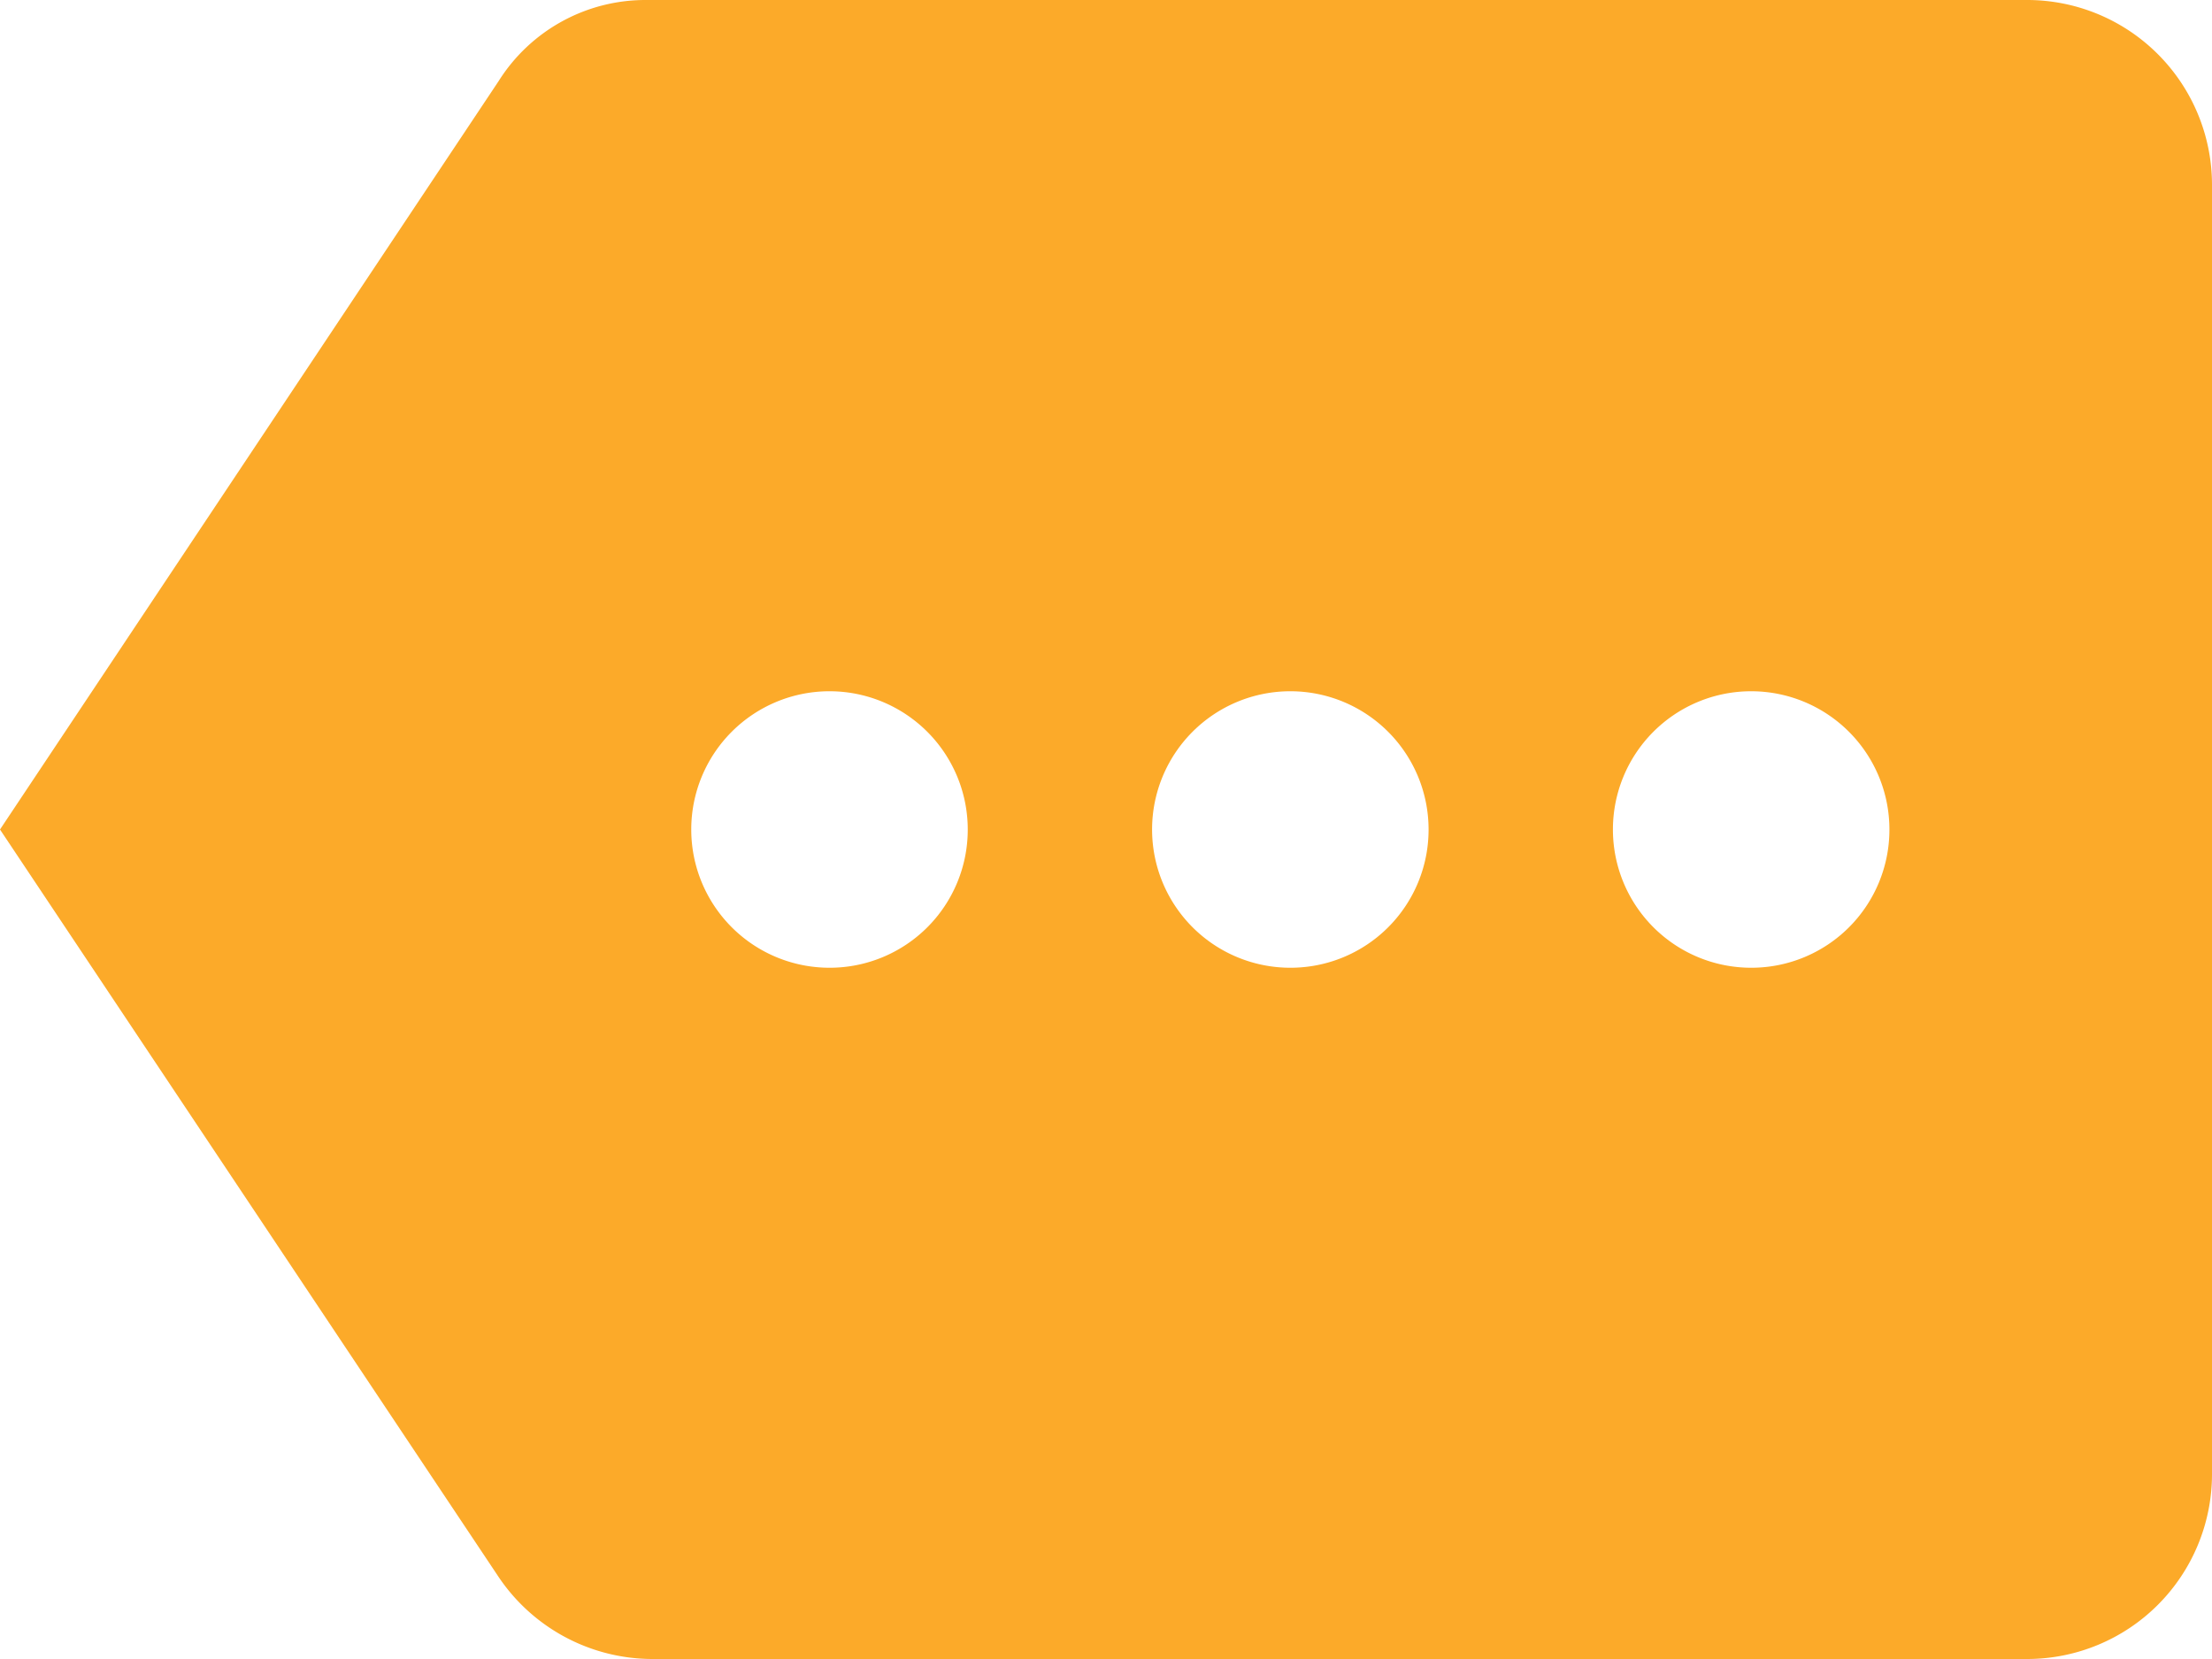 <svg xmlns="http://www.w3.org/2000/svg" width="36" height="27" viewBox="0 0 36 27">
  <path id="search_item10" d="M33,3H10.5A2.823,2.823,0,0,0,8.115,4.32L0,16.5,8.115,28.665A3.022,3.022,0,0,0,10.6,30H33a3.009,3.009,0,0,0,3-3V6A3.009,3.009,0,0,0,33,3ZM13.5,18.75a2.25,2.25,0,1,1,2.25-2.25A2.247,2.247,0,0,1,13.5,18.75Zm7.5,0a2.25,2.25,0,1,1,2.25-2.25A2.247,2.247,0,0,1,21,18.75Zm7.5,0a2.25,2.25,0,1,1,2.25-2.25A2.247,2.247,0,0,1,28.5,18.75Z" transform="translate(0 -3)" fill="#fcaa29"/>
</svg>
